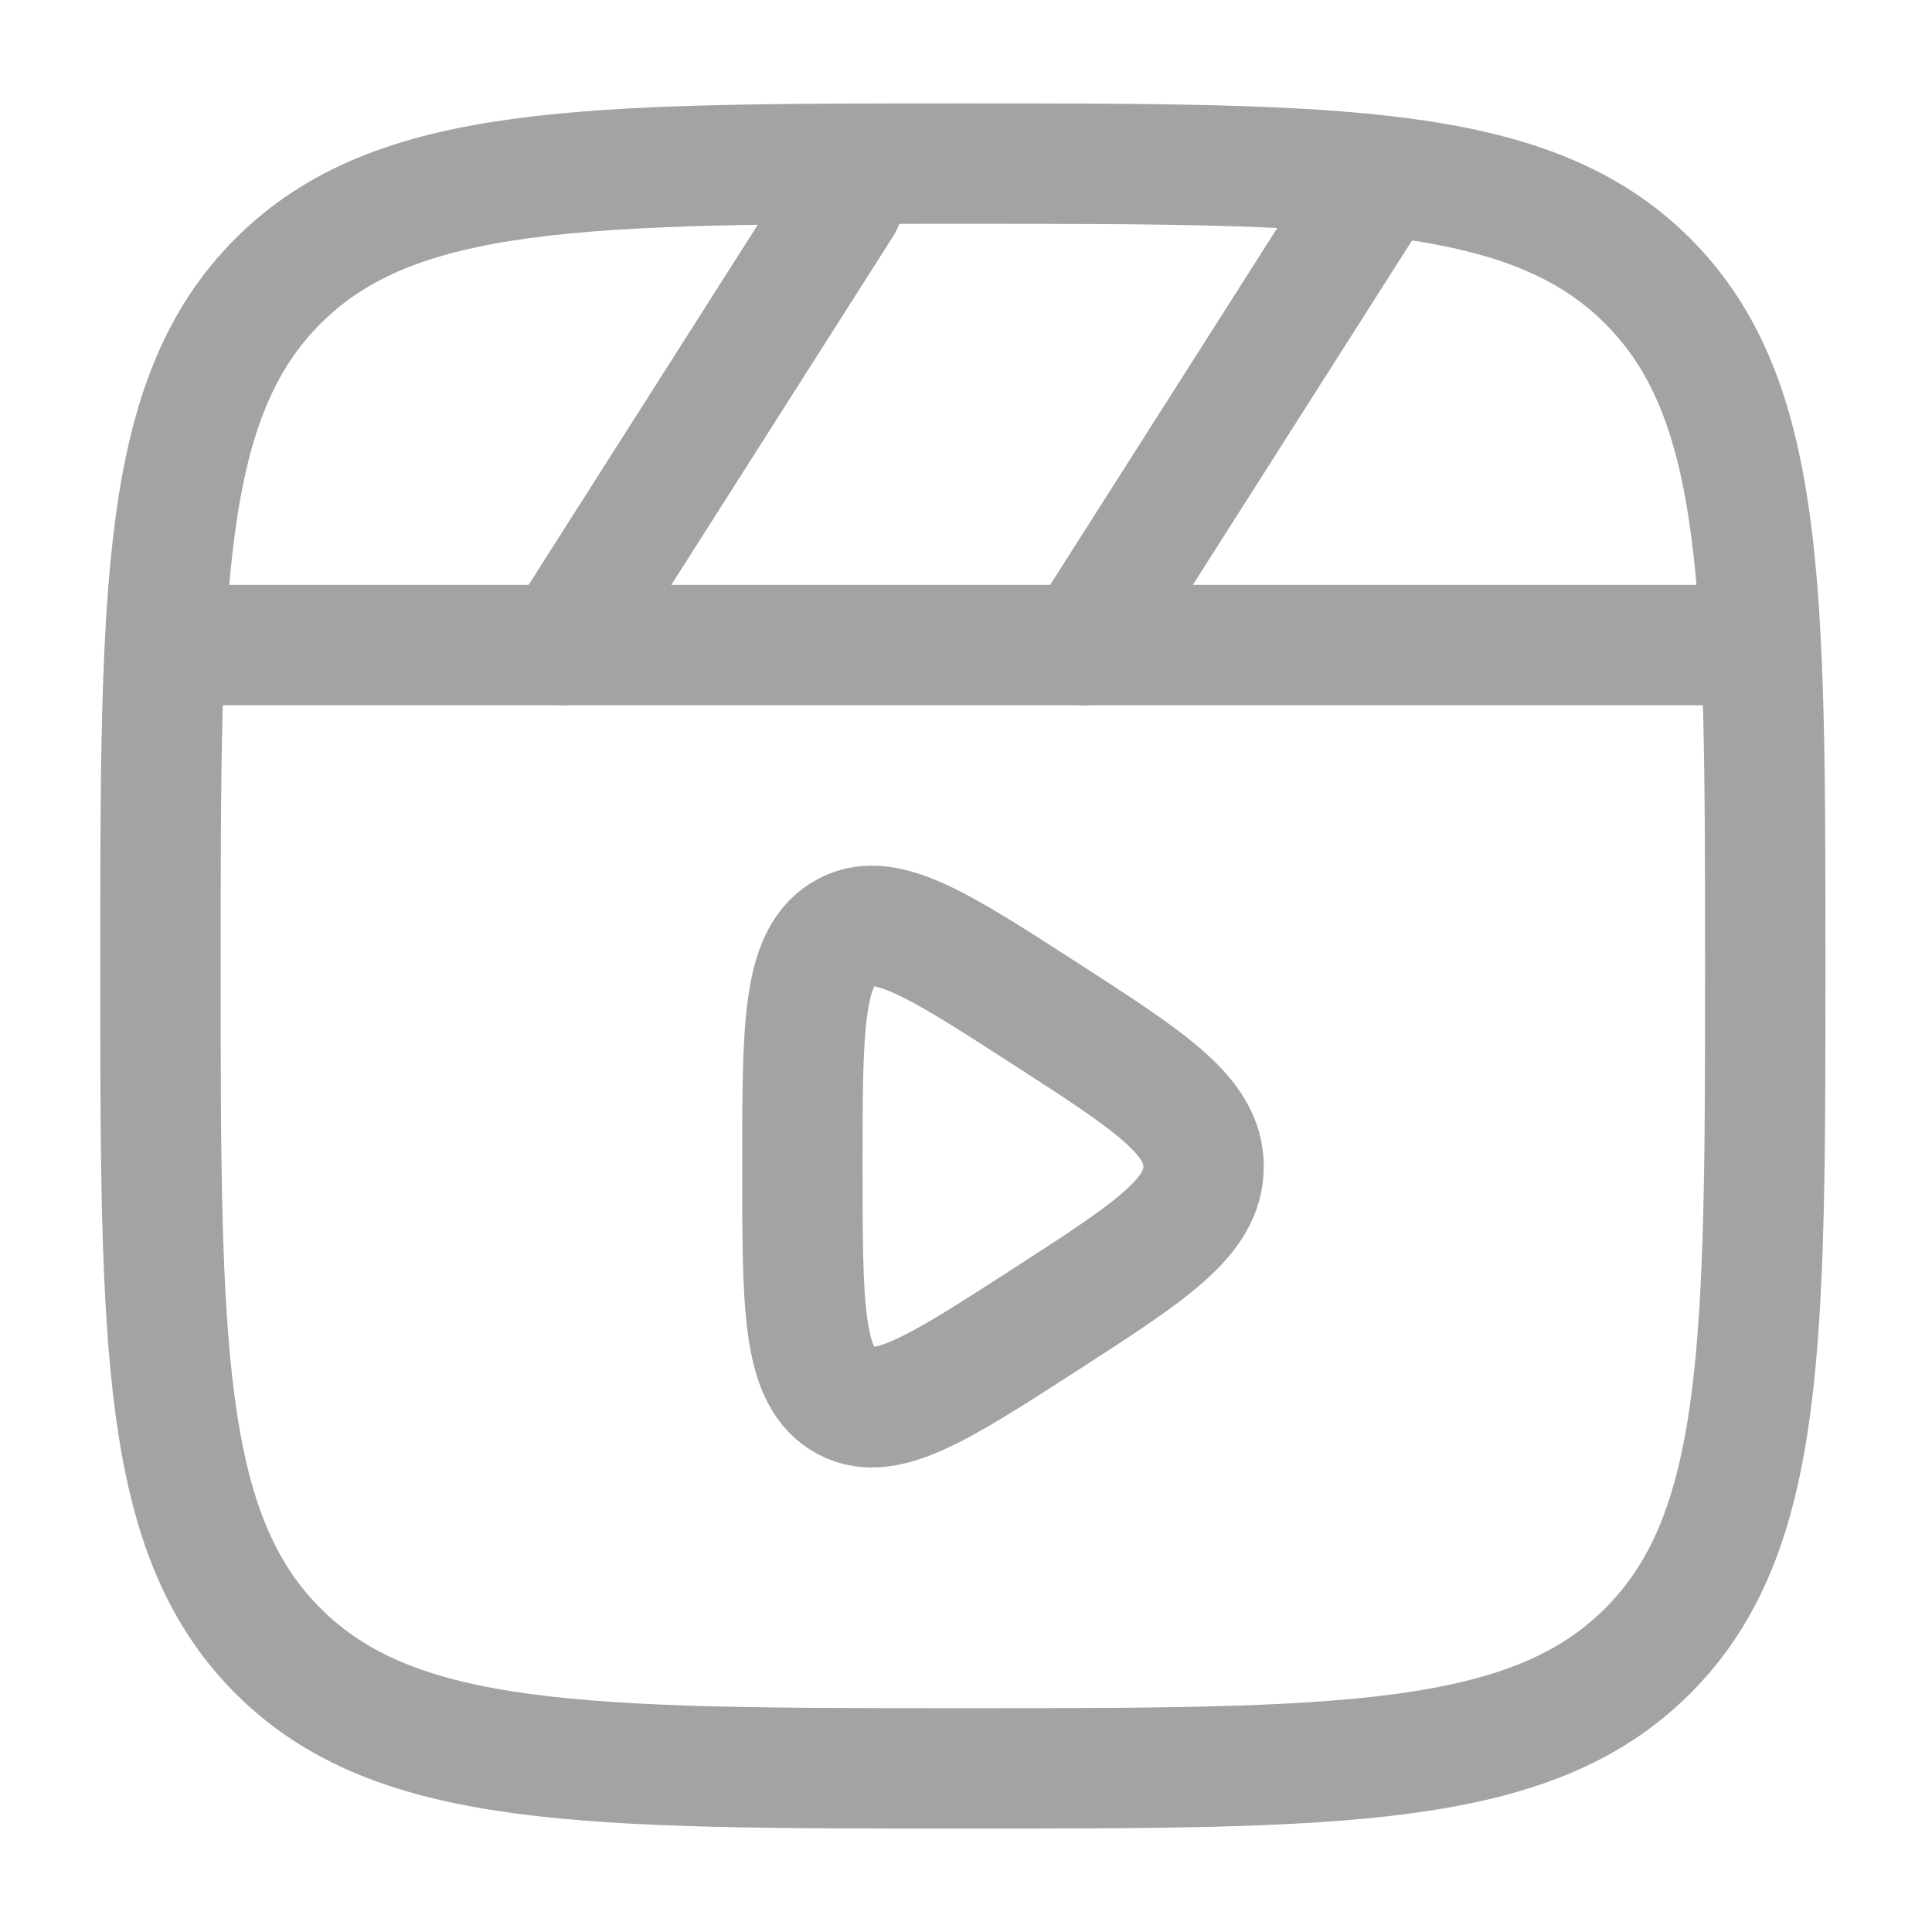 <svg width="32" height="32" viewBox="0 0 32 32" fill="none" xmlns="http://www.w3.org/2000/svg">
<path d="M2.658 16C2.658 9.735 2.658 6.603 4.604 4.656C6.551 2.71 9.683 2.71 15.948 2.71C22.213 2.71 25.345 2.71 27.292 4.656C29.238 6.603 29.238 9.735 29.238 16C29.238 22.265 29.238 25.397 27.292 27.344C25.345 29.29 22.213 29.29 15.948 29.29C9.683 29.29 6.551 29.29 4.604 27.344C2.658 25.397 2.658 22.265 2.658 16Z" stroke="#A3A3A3" stroke-width="1.994"/>
<path d="M28.573 10.684H3.323" stroke="#A3A3A3" stroke-width="1.994" stroke-linecap="round"/>
<path d="M13.954 3.375L9.303 10.684" stroke="#A3A3A3" stroke-width="1.994" stroke-linecap="round"/>
<path d="M22.593 3.375L17.941 10.684" stroke="#A3A3A3" stroke-width="1.994" stroke-linecap="round"/>
<path d="M19.935 19.322C19.935 18.481 19.055 17.913 17.296 16.778C15.512 15.627 14.62 15.051 13.955 15.474C13.29 15.896 13.29 17.038 13.29 19.322C13.29 21.607 13.29 22.748 13.955 23.171C14.62 23.593 15.512 23.018 17.296 21.867C19.055 20.732 19.935 20.164 19.935 19.322Z" stroke="#A3A3A3" stroke-width="1.994" stroke-linecap="round"/>
</svg>
